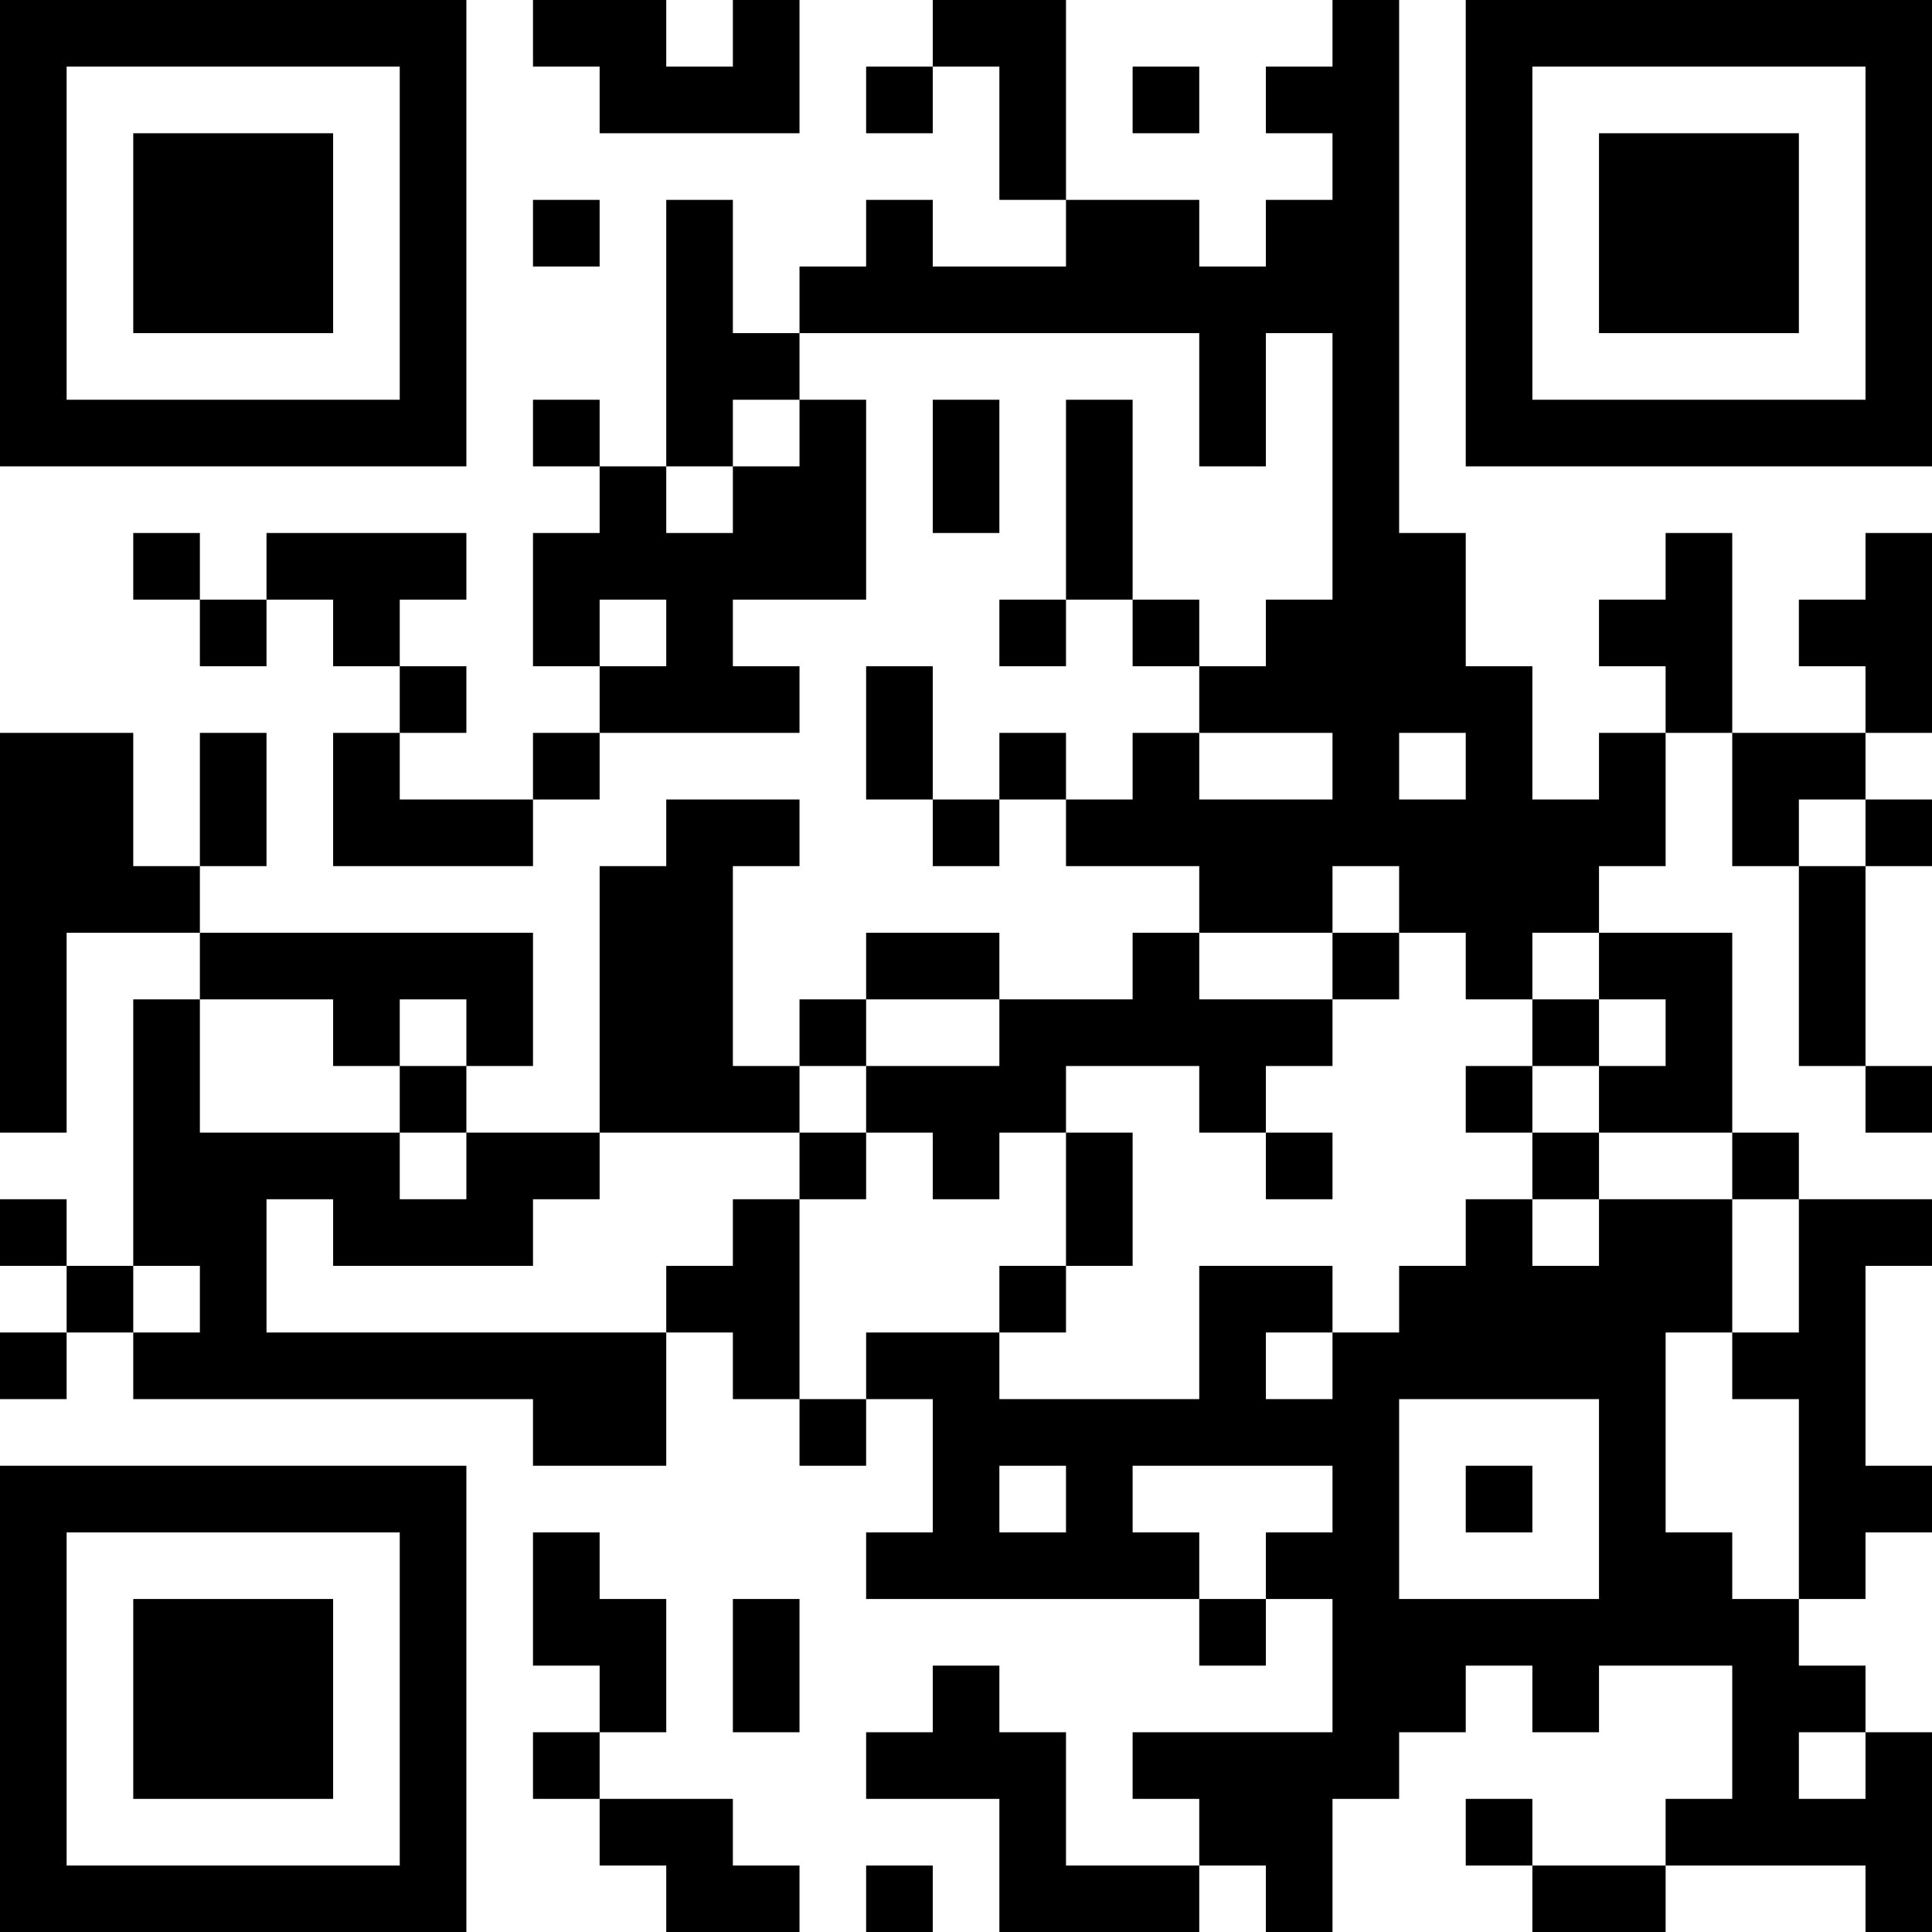<?xml version="1.0" encoding="UTF-8"?>
<svg xmlns="http://www.w3.org/2000/svg" version="1.1" width="200" height="200" viewBox="0 0 200 200"><rect x="0" y="0" width="200" height="200" fill="#ffffff"/><g transform="scale(6.897)"><g transform="translate(0,0)"><path fill-rule="evenodd" d="M8 0L8 1L9 1L9 2L12 2L12 0L11 0L11 1L10 1L10 0ZM14 0L14 1L13 1L13 2L14 2L14 1L15 1L15 3L16 3L16 4L14 4L14 3L13 3L13 4L12 4L12 5L11 5L11 3L10 3L10 7L9 7L9 6L8 6L8 7L9 7L9 8L8 8L8 10L9 10L9 11L8 11L8 12L6 12L6 11L7 11L7 10L6 10L6 9L7 9L7 8L4 8L4 9L3 9L3 8L2 8L2 9L3 9L3 10L4 10L4 9L5 9L5 10L6 10L6 11L5 11L5 13L8 13L8 12L9 12L9 11L12 11L12 10L11 10L11 9L13 9L13 6L12 6L12 5L18 5L18 7L19 7L19 5L20 5L20 9L19 9L19 10L18 10L18 9L17 9L17 6L16 6L16 9L15 9L15 10L16 10L16 9L17 9L17 10L18 10L18 11L17 11L17 12L16 12L16 11L15 11L15 12L14 12L14 10L13 10L13 12L14 12L14 13L15 13L15 12L16 12L16 13L18 13L18 14L17 14L17 15L15 15L15 14L13 14L13 15L12 15L12 16L11 16L11 13L12 13L12 12L10 12L10 13L9 13L9 17L7 17L7 16L8 16L8 14L3 14L3 13L4 13L4 11L3 11L3 13L2 13L2 11L0 11L0 17L1 17L1 14L3 14L3 15L2 15L2 19L1 19L1 18L0 18L0 19L1 19L1 20L0 20L0 21L1 21L1 20L2 20L2 21L8 21L8 22L10 22L10 20L11 20L11 21L12 21L12 22L13 22L13 21L14 21L14 23L13 23L13 24L18 24L18 25L19 25L19 24L20 24L20 26L17 26L17 27L18 27L18 28L16 28L16 26L15 26L15 25L14 25L14 26L13 26L13 27L15 27L15 29L18 29L18 28L19 28L19 29L20 29L20 27L21 27L21 26L22 26L22 25L23 25L23 26L24 26L24 25L26 25L26 27L25 27L25 28L23 28L23 27L22 27L22 28L23 28L23 29L25 29L25 28L28 28L28 29L29 29L29 26L28 26L28 25L27 25L27 24L28 24L28 23L29 23L29 22L28 22L28 19L29 19L29 18L27 18L27 17L26 17L26 14L24 14L24 13L25 13L25 11L26 11L26 13L27 13L27 16L28 16L28 17L29 17L29 16L28 16L28 13L29 13L29 12L28 12L28 11L29 11L29 8L28 8L28 9L27 9L27 10L28 10L28 11L26 11L26 8L25 8L25 9L24 9L24 10L25 10L25 11L24 11L24 12L23 12L23 10L22 10L22 8L21 8L21 0L20 0L20 1L19 1L19 2L20 2L20 3L19 3L19 4L18 4L18 3L16 3L16 0ZM17 1L17 2L18 2L18 1ZM8 3L8 4L9 4L9 3ZM11 6L11 7L10 7L10 8L11 8L11 7L12 7L12 6ZM14 6L14 8L15 8L15 6ZM9 9L9 10L10 10L10 9ZM18 11L18 12L20 12L20 11ZM21 11L21 12L22 12L22 11ZM27 12L27 13L28 13L28 12ZM20 13L20 14L18 14L18 15L20 15L20 16L19 16L19 17L18 17L18 16L16 16L16 17L15 17L15 18L14 18L14 17L13 17L13 16L15 16L15 15L13 15L13 16L12 16L12 17L9 17L9 18L8 18L8 19L5 19L5 18L4 18L4 20L10 20L10 19L11 19L11 18L12 18L12 21L13 21L13 20L15 20L15 21L18 21L18 19L20 19L20 20L19 20L19 21L20 21L20 20L21 20L21 19L22 19L22 18L23 18L23 19L24 19L24 18L26 18L26 20L25 20L25 23L26 23L26 24L27 24L27 21L26 21L26 20L27 20L27 18L26 18L26 17L24 17L24 16L25 16L25 15L24 15L24 14L23 14L23 15L22 15L22 14L21 14L21 13ZM20 14L20 15L21 15L21 14ZM3 15L3 17L6 17L6 18L7 18L7 17L6 17L6 16L7 16L7 15L6 15L6 16L5 16L5 15ZM23 15L23 16L22 16L22 17L23 17L23 18L24 18L24 17L23 17L23 16L24 16L24 15ZM12 17L12 18L13 18L13 17ZM16 17L16 19L15 19L15 20L16 20L16 19L17 19L17 17ZM19 17L19 18L20 18L20 17ZM2 19L2 20L3 20L3 19ZM21 21L21 24L24 24L24 21ZM15 22L15 23L16 23L16 22ZM17 22L17 23L18 23L18 24L19 24L19 23L20 23L20 22ZM22 22L22 23L23 23L23 22ZM8 23L8 25L9 25L9 26L8 26L8 27L9 27L9 28L10 28L10 29L12 29L12 28L11 28L11 27L9 27L9 26L10 26L10 24L9 24L9 23ZM11 24L11 26L12 26L12 24ZM27 26L27 27L28 27L28 26ZM13 28L13 29L14 29L14 28ZM0 0L0 7L7 7L7 0ZM1 1L1 6L6 6L6 1ZM2 2L2 5L5 5L5 2ZM22 0L22 7L29 7L29 0ZM23 1L23 6L28 6L28 1ZM24 2L24 5L27 5L27 2ZM0 22L0 29L7 29L7 22ZM1 23L1 28L6 28L6 23ZM2 24L2 27L5 27L5 24Z" fill="#000000"/></g></g></svg>
